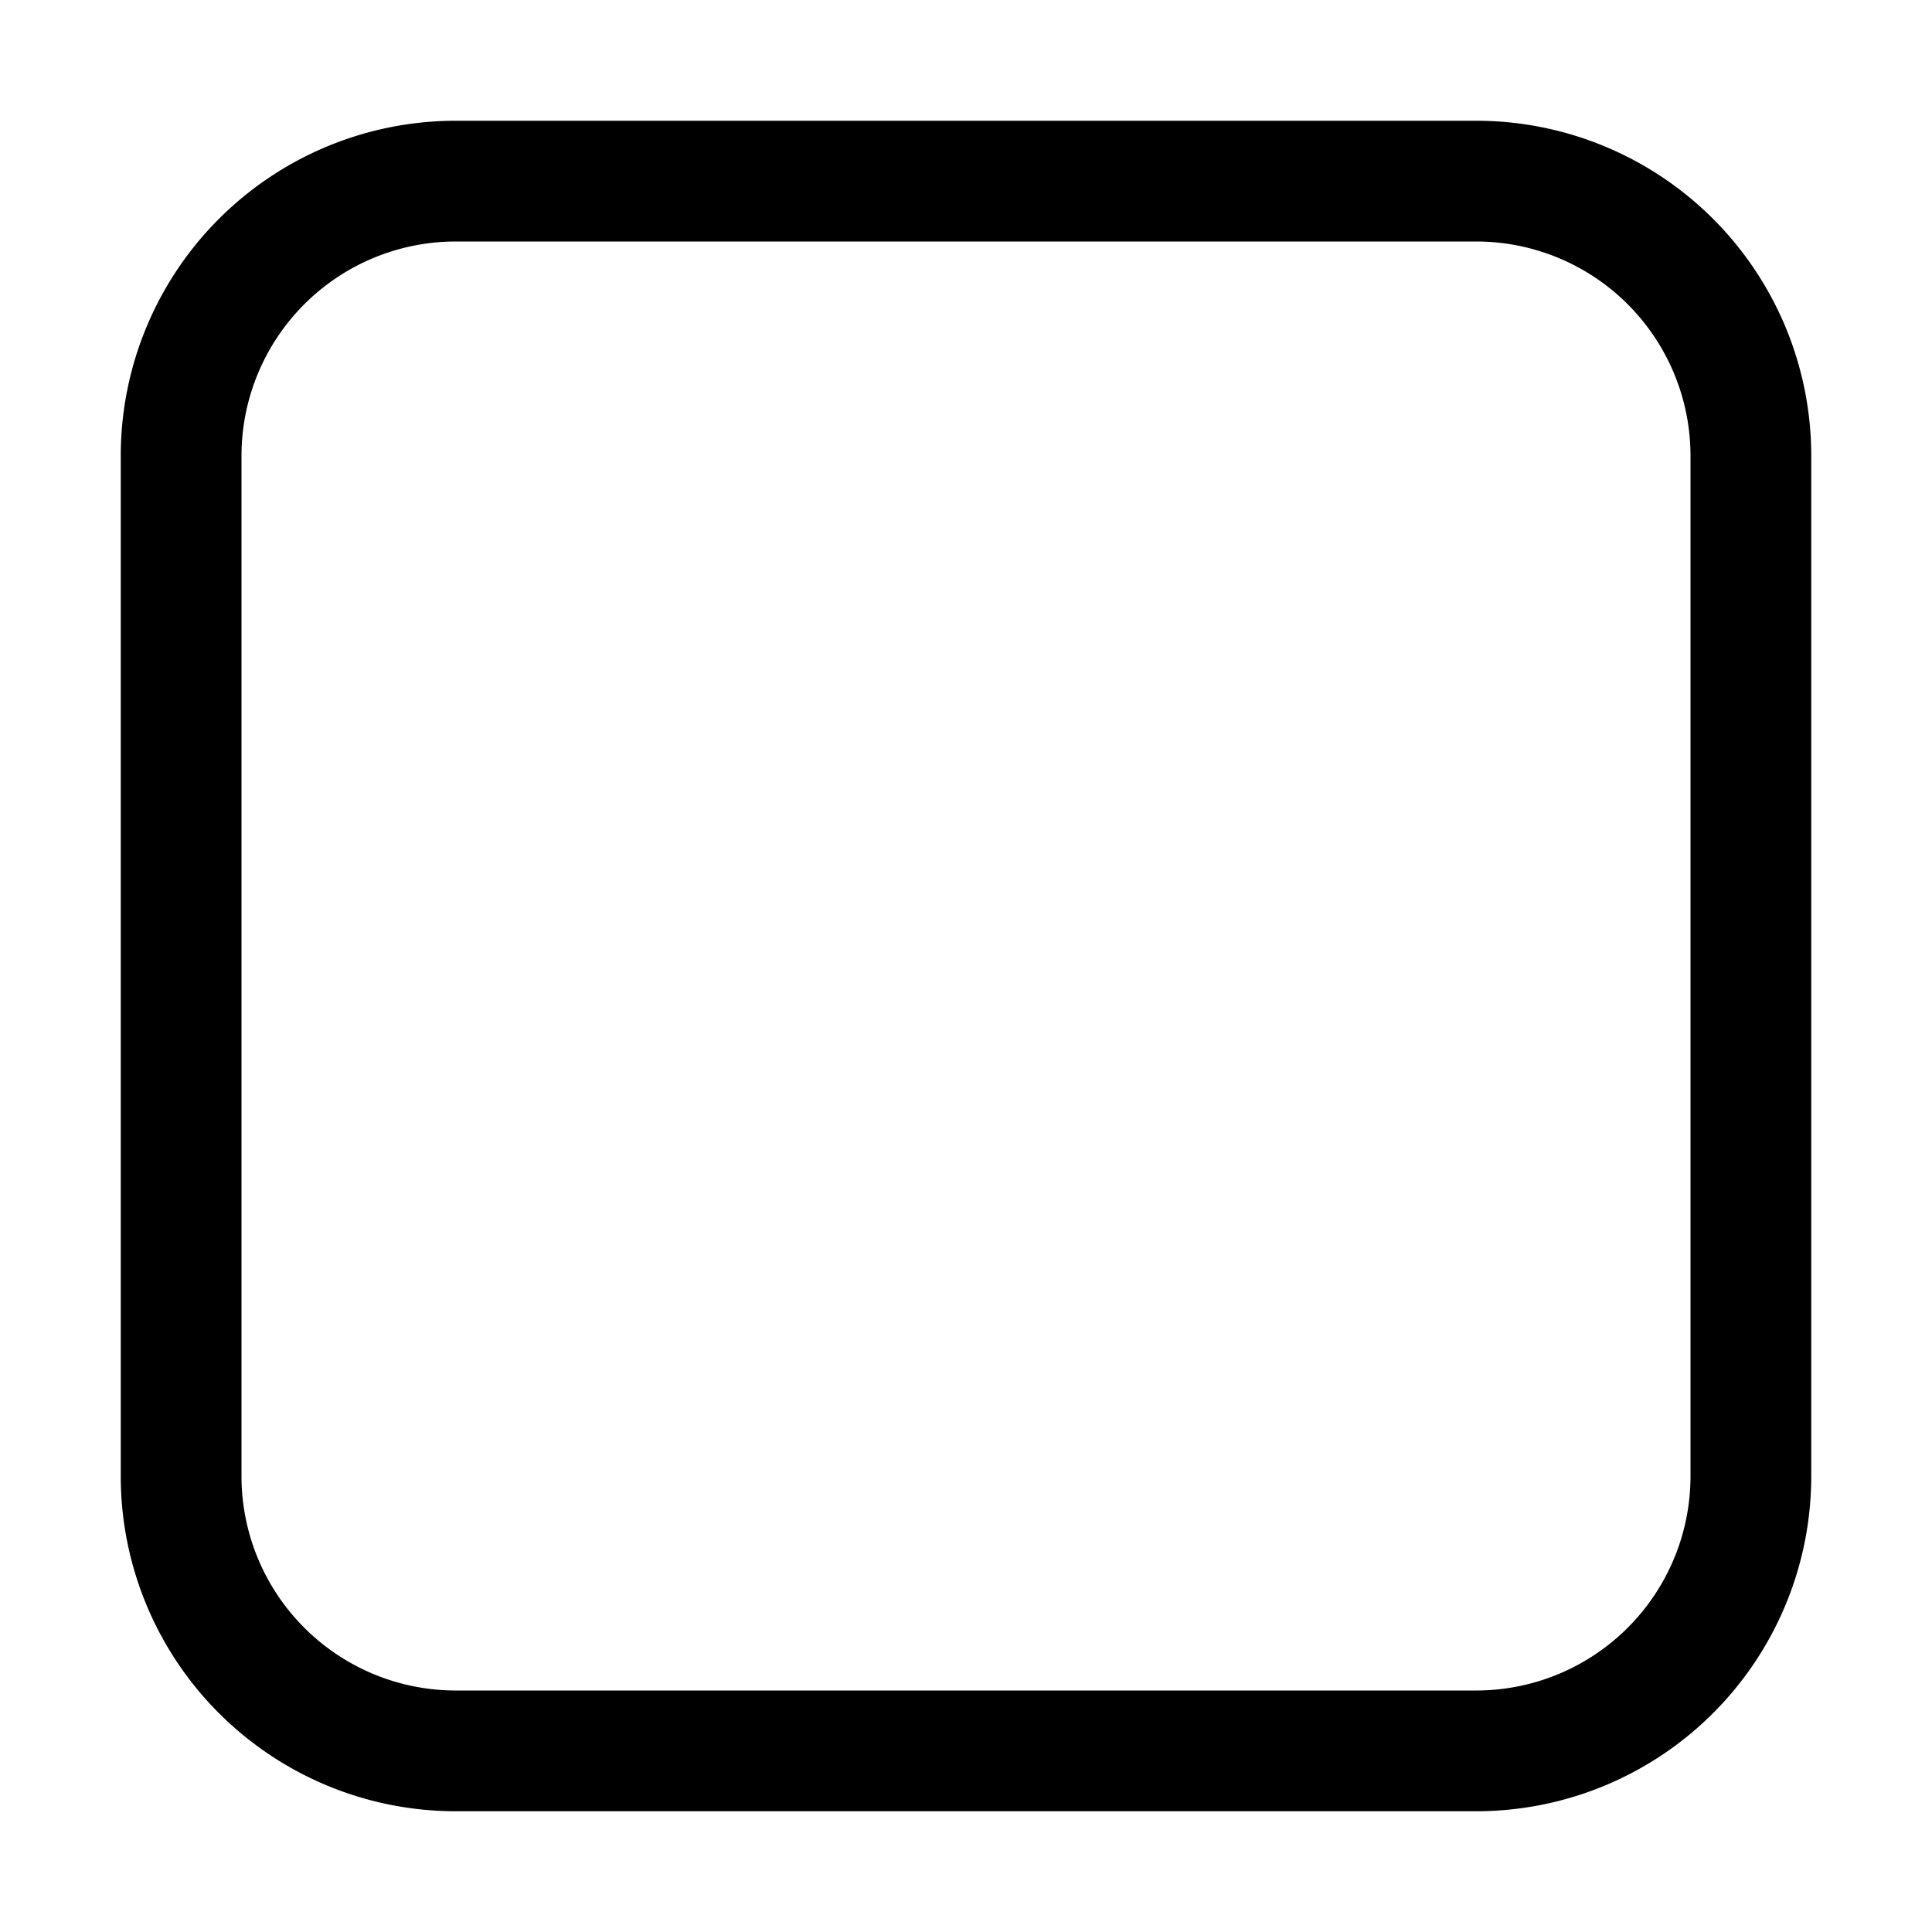 <svg xmlns="http://www.w3.org/2000/svg" viewBox="0 0 32 32" id="stop">
  <path d="M24.46 2H7.54A5.55 5.55 0 0 0 2 7.54v16.92A5.55 5.55 0 0 0 7.54 30h16.92A5.55 5.55 0 0 0 30 24.46V7.54A5.55 5.55 0 0 0 24.46 2ZM28 24.46A3.55 3.55 0 0 1 24.46 28H7.54A3.55 3.55 0 0 1 4 24.46V7.54A3.55 3.55 0 0 1 7.54 4h16.92A3.55 3.55 0 0 1 28 7.54Z"></path>
</svg>
